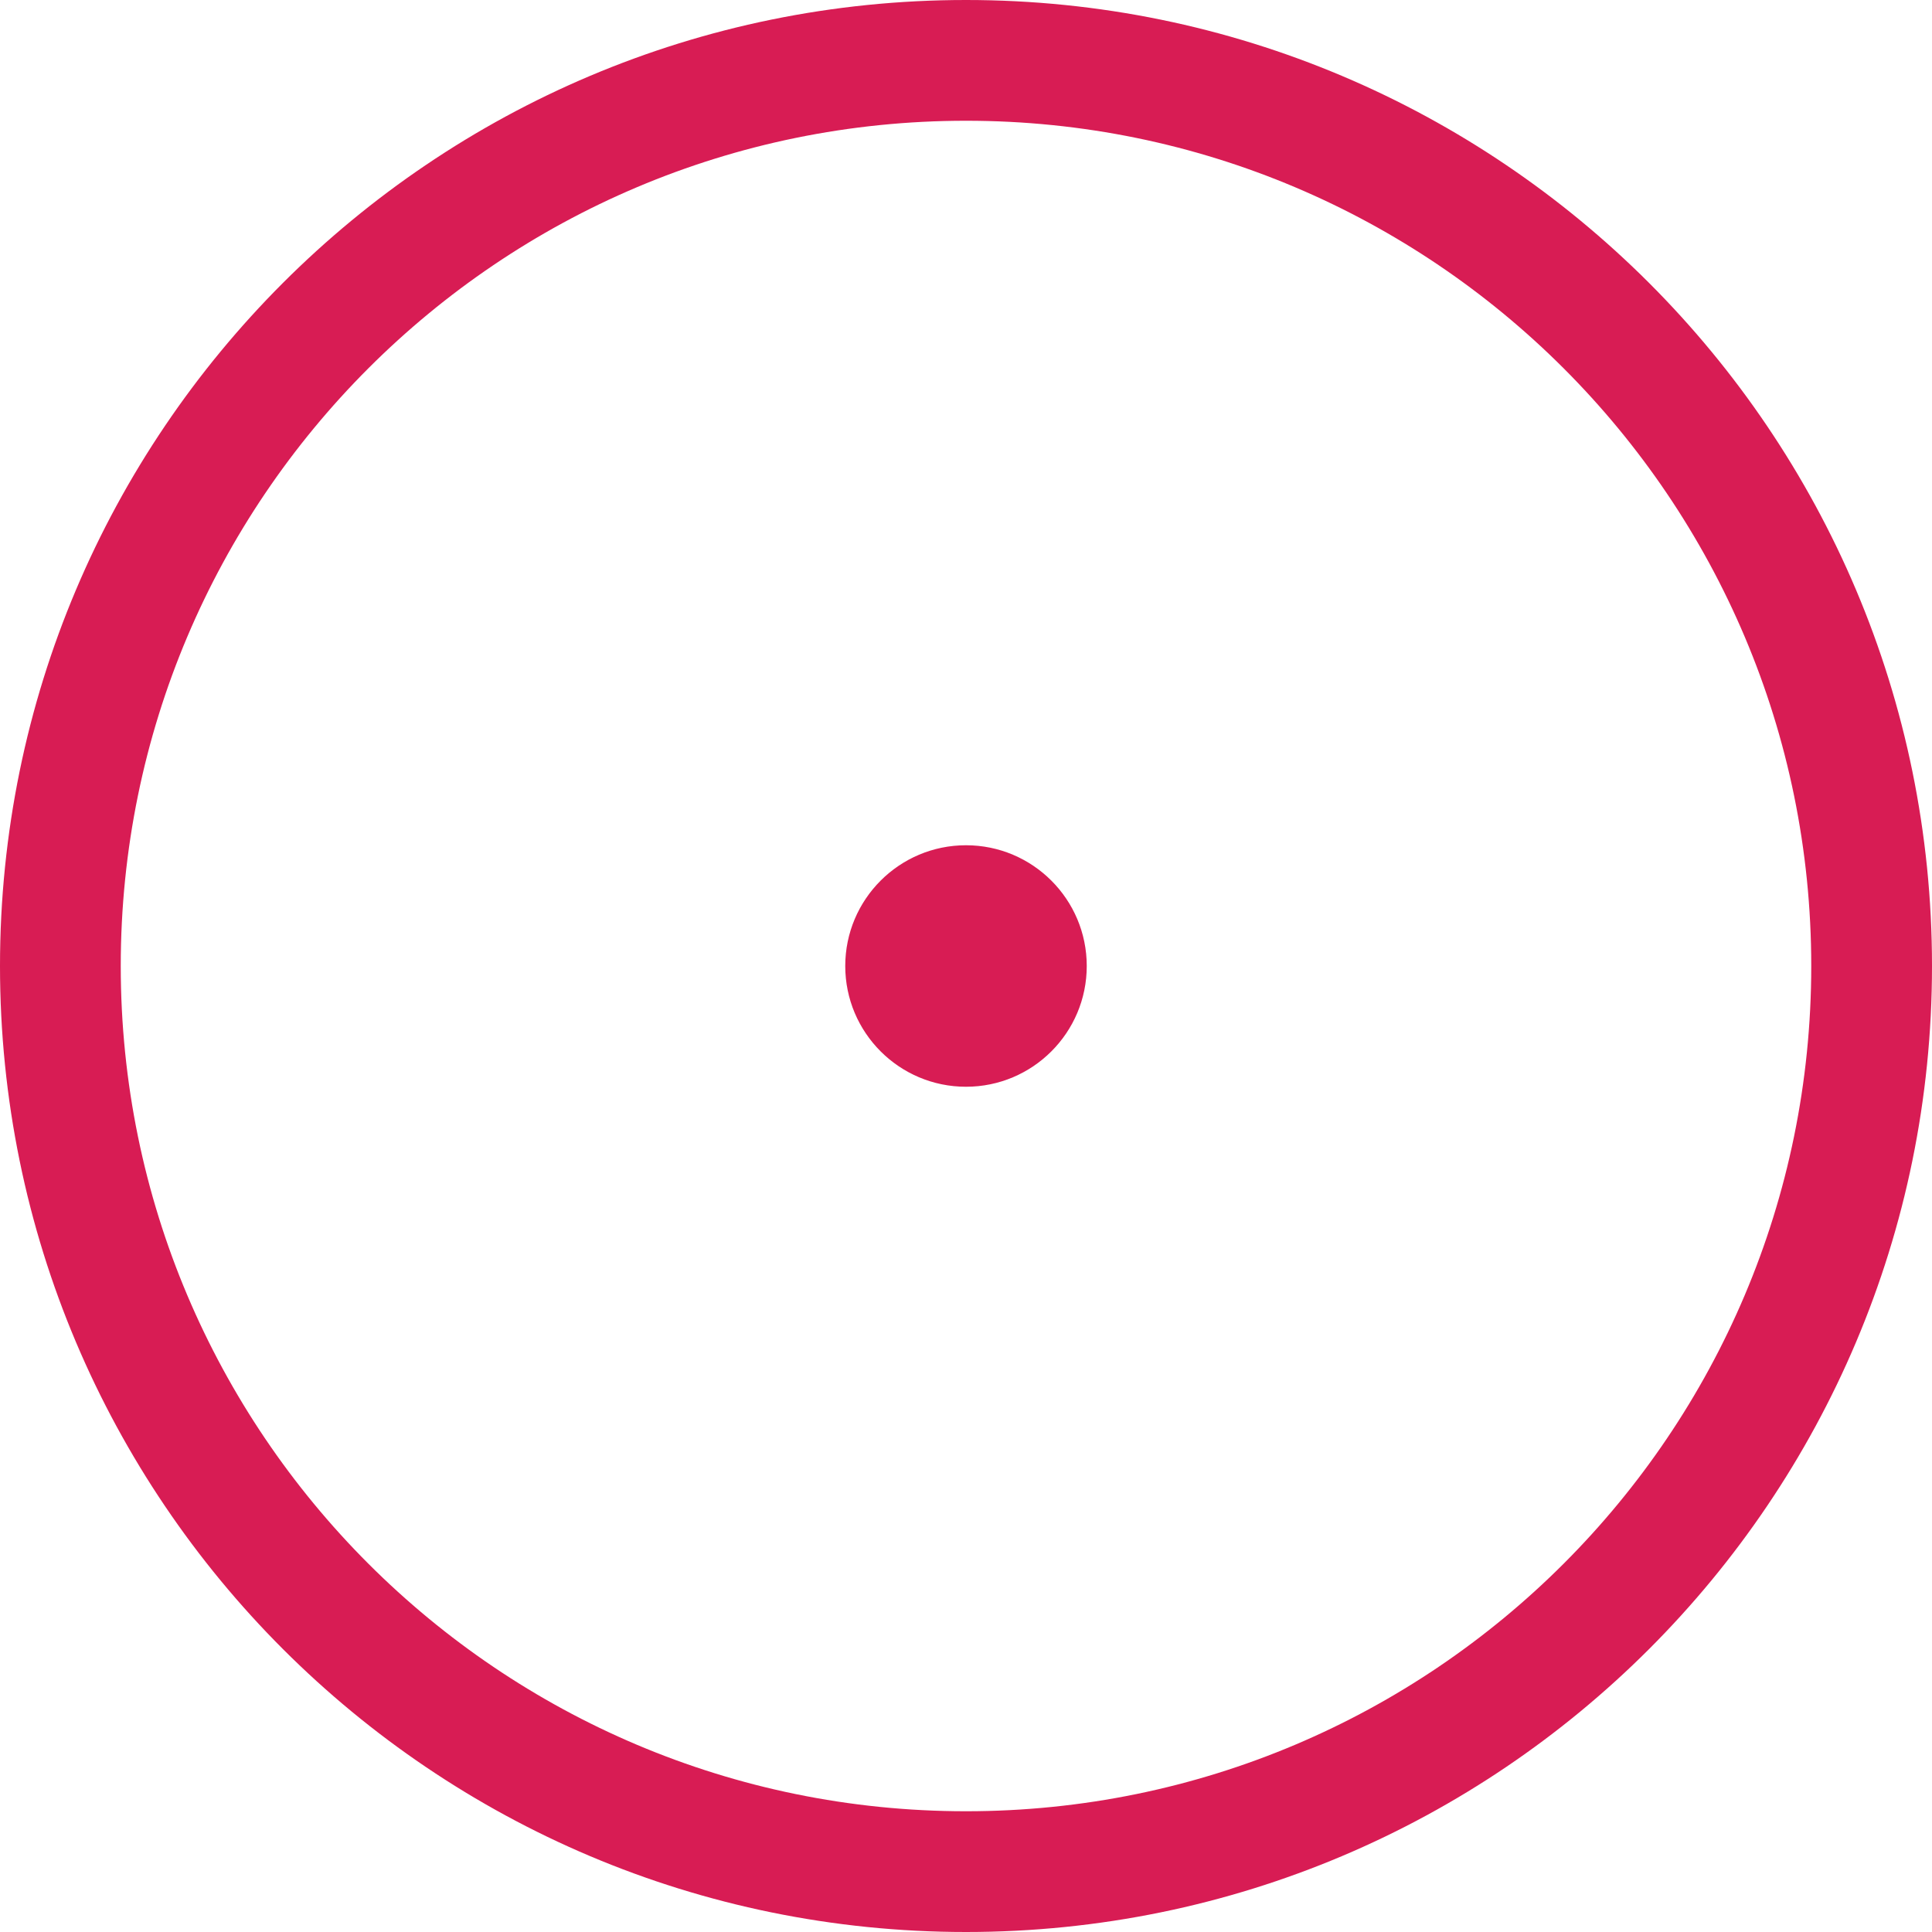 <?xml version="1.0" encoding="UTF-8" standalone="no"?>
<svg width="20px" height="20px" viewBox="0 0 20 20" version="1.1" xmlns="http://www.w3.org/2000/svg" xmlns:xlink="http://www.w3.org/1999/xlink">
    <!-- Generator: Sketch 50.2 (55047) - http://www.bohemiancoding.com/sketch -->
    <title>Combined Shape</title>
    <desc>Created with Sketch.</desc>
    <defs></defs>
    <g id="Page-1" stroke="none" stroke-width="1" fill="none" fill-rule="evenodd">
        <g id="Extra-large:-Desktops---12-col" transform="translate(-165, -415)" fill="#D81C54">
            <path d="M175,435 C169.477,435 165,430.523 165,425 C165,419.477 169.477,415 175,415 C180.523,415 185,419.477 185,425 C185,430.523 180.523,435 175,435 Z M175,433.75 C179.832,433.75 183.75,429.832 183.75,425 C183.75,420.168 179.832,416.25 175,416.25 C170.168,416.25 166.25,420.168 166.25,425 C166.25,429.832 170.168,433.75 175,433.75 Z M175,426.25 C174.31,426.25 173.75,425.69 173.75,425 C173.75,424.31 174.31,423.75 175,423.75 C175.69,423.75 176.25,424.31 176.25,425 C176.25,425.69 175.69,426.25 175,426.25 Z" id="Combined-Shape"></path>
        </g>
    </g>
</svg>